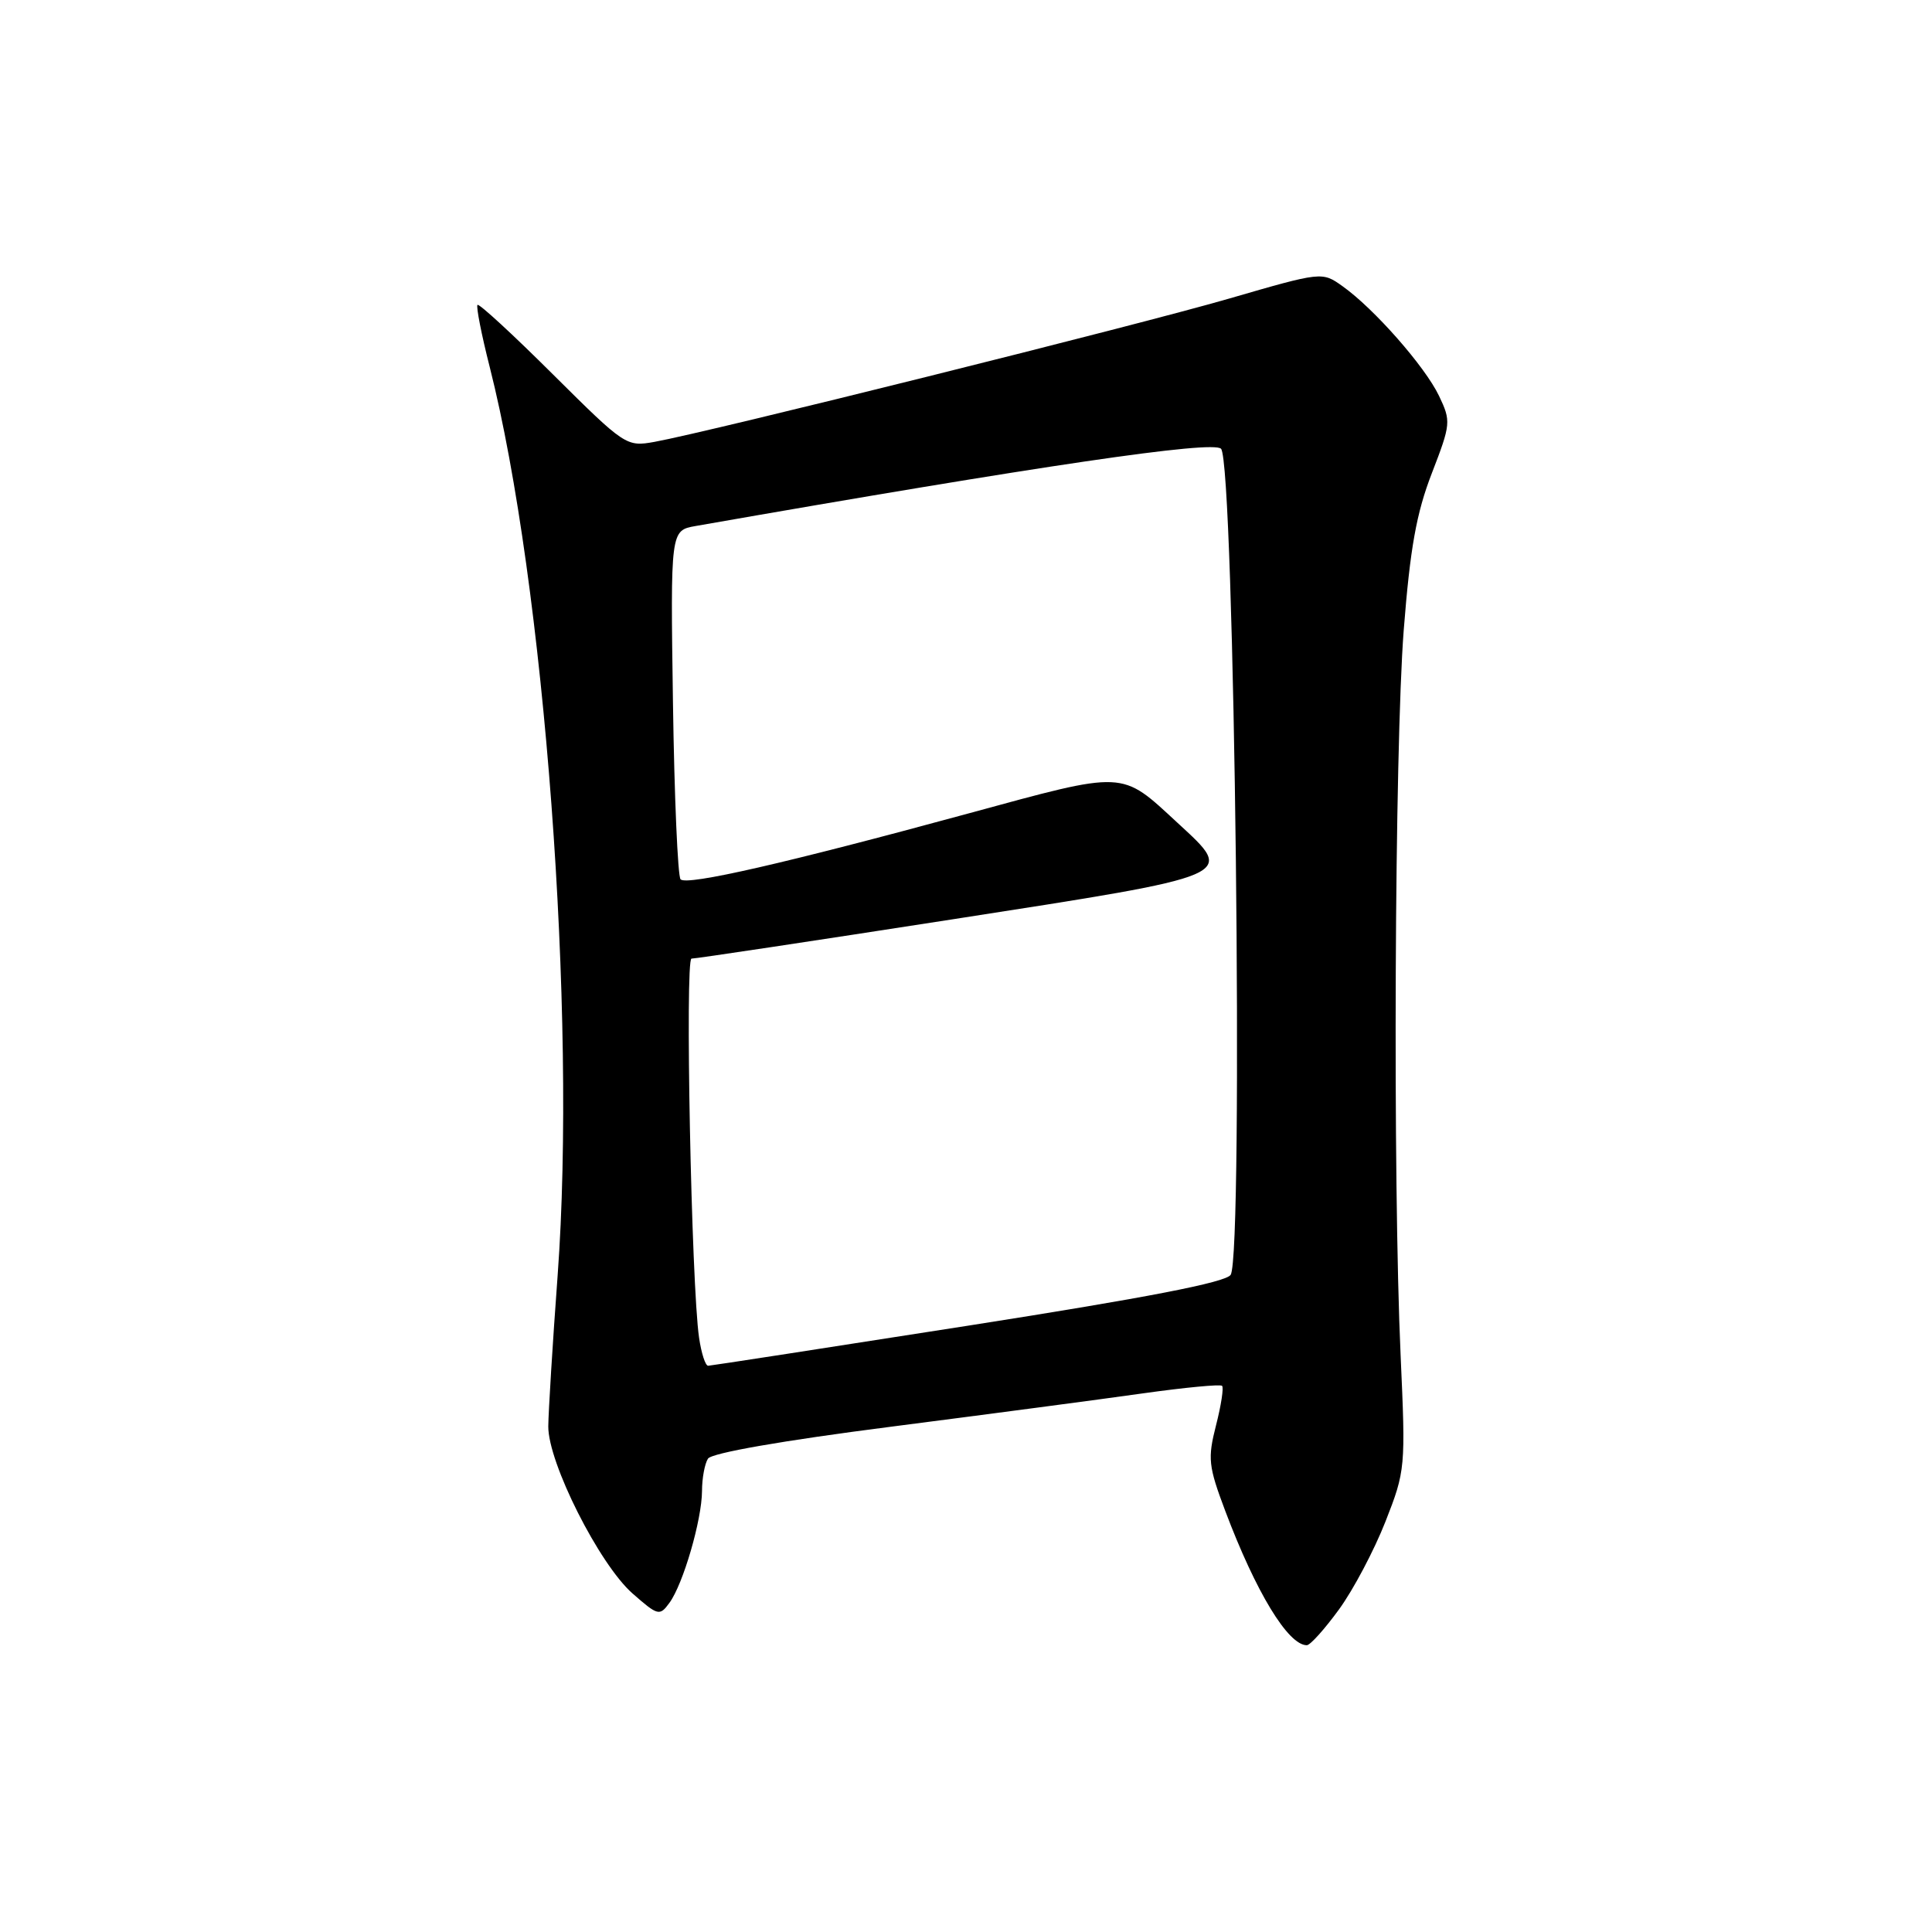 <?xml version="1.0" encoding="UTF-8" standalone="no"?>
<!DOCTYPE svg PUBLIC "-//W3C//DTD SVG 1.1//EN" "http://www.w3.org/Graphics/SVG/1.1/DTD/svg11.dtd" >
<svg xmlns="http://www.w3.org/2000/svg" xmlns:xlink="http://www.w3.org/1999/xlink" version="1.1" viewBox="0 0 256 256">
 <g >
 <path fill="currentColor"
d=" M 177.43 213.25 C 179.33 210.64 182.09 205.41 183.58 201.62 C 186.23 194.87 186.26 194.47 185.59 179.62 C 184.54 156.47 184.79 99.18 186.00 83.50 C 186.85 72.62 187.68 67.99 189.72 62.72 C 192.25 56.17 192.28 55.82 190.68 52.46 C 188.83 48.58 182.08 40.90 177.90 37.93 C 175.18 35.99 175.18 35.99 162.84 39.57 C 150.56 43.13 93.92 57.25 86.72 58.55 C 83.00 59.22 82.81 59.09 73.29 49.63 C 67.99 44.35 63.48 40.19 63.27 40.40 C 63.07 40.60 63.79 44.31 64.89 48.63 C 72.16 77.35 76.43 134.43 73.89 169.00 C 73.22 178.07 72.67 187.07 72.65 189.00 C 72.62 193.81 79.41 207.27 83.81 211.14 C 87.18 214.10 87.41 214.16 88.70 212.39 C 90.52 209.91 93.00 201.39 93.02 197.57 C 93.02 195.88 93.38 193.95 93.81 193.28 C 94.28 192.53 103.68 190.89 118.04 189.05 C 130.94 187.39 146.00 185.40 151.50 184.62 C 157.00 183.85 161.70 183.40 161.93 183.63 C 162.17 183.85 161.81 186.21 161.13 188.86 C 160.01 193.26 160.11 194.25 162.35 200.20 C 166.41 210.97 170.68 218.00 173.16 218.00 C 173.61 218.00 175.53 215.86 177.43 213.25 Z  M 92.63 177.25 C 91.61 170.29 90.75 127.00 91.63 127.02 C 92.11 127.04 107.69 124.69 126.25 121.81 C 164.26 115.90 163.73 116.13 156.04 109.04 C 148.45 102.03 149.32 102.07 128.27 107.80 C 104.11 114.38 91.04 117.37 90.18 116.52 C 89.81 116.14 89.35 105.59 89.17 93.06 C 88.84 70.29 88.84 70.29 92.17 69.70 C 138.03 61.67 160.67 58.34 161.79 59.46 C 163.59 61.25 164.81 166.17 163.07 168.92 C 162.44 169.92 151.90 171.96 128.33 175.65 C 109.72 178.56 94.20 180.96 93.84 180.97 C 93.47 180.99 92.93 179.31 92.63 177.25 Z "/>
</g>
</svg>